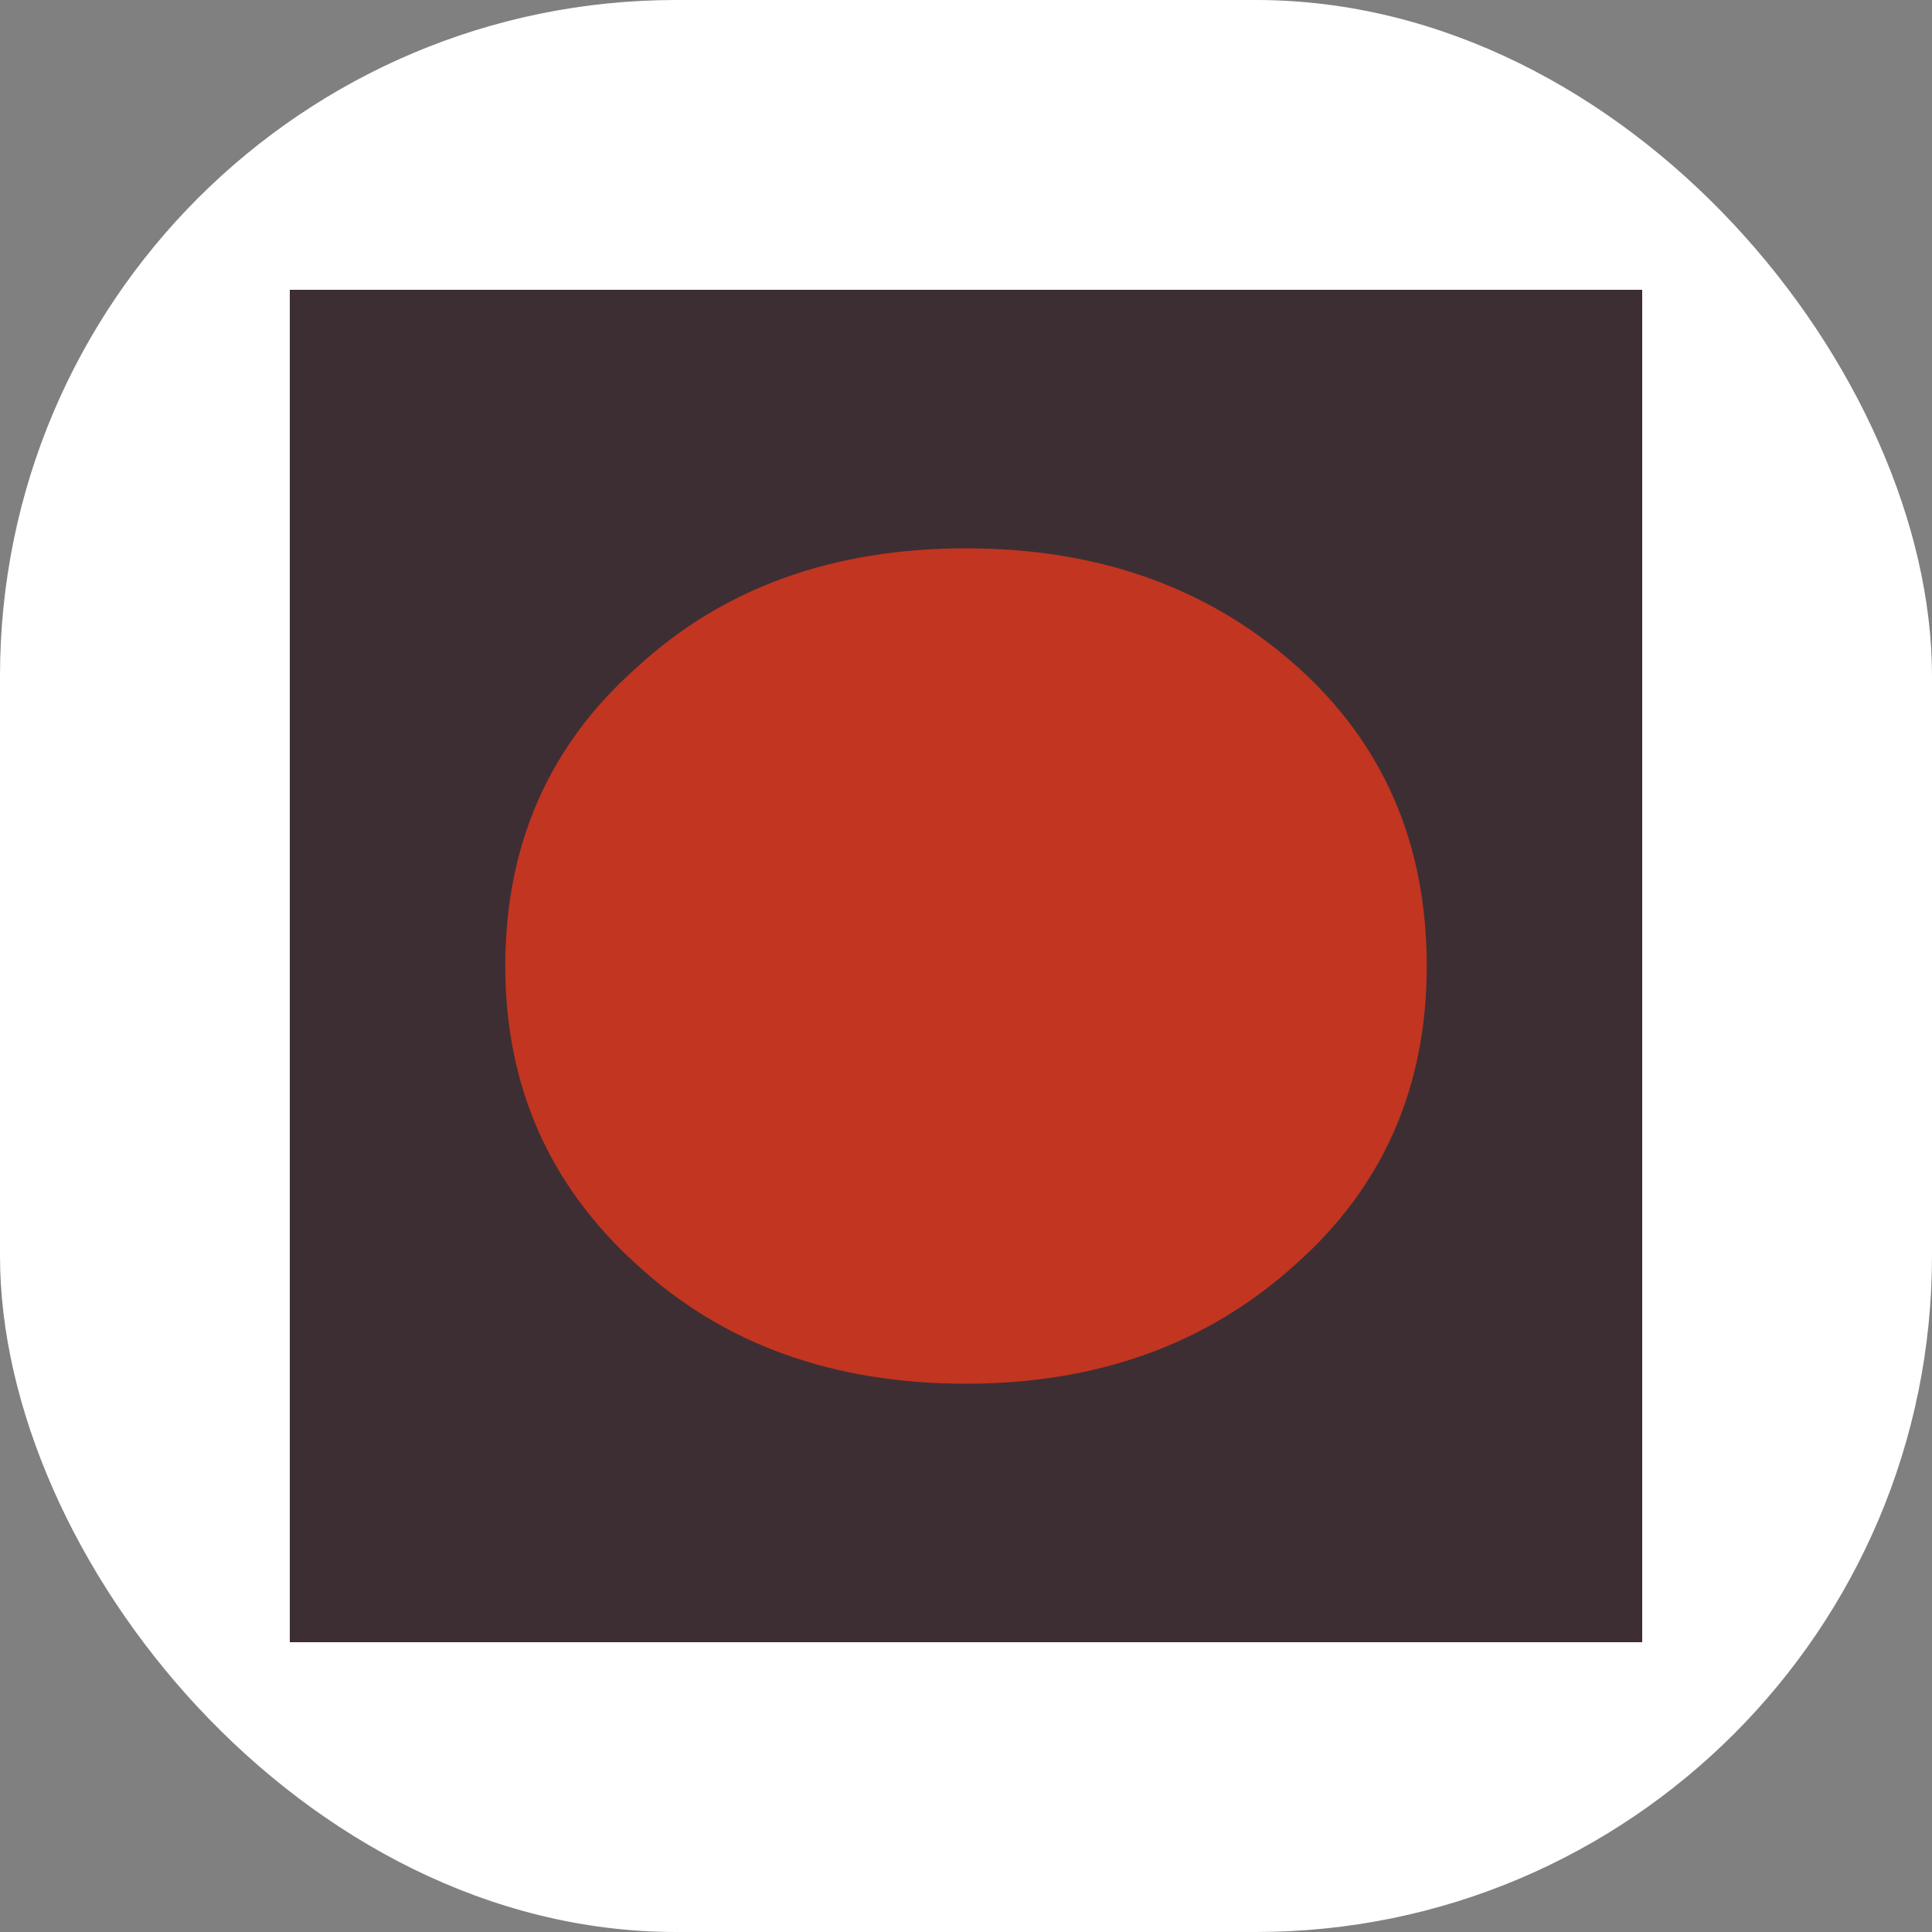 <svg xmlns="http://www.w3.org/2000/svg" version="1.1" xmlns:xlink="http://www.w3.org/1999/xlink" width="1000" height="1000"><rect width="100%" height="100%" fill="#808080" stroke="none"/><g clip-path="url(#SvgjsClipPath1007)"><rect width="1000" height="1000" fill="#ffffff"></rect><g transform="matrix(3.5,0,0,3.5,150,150)"><svg xmlns="http://www.w3.org/2000/svg" version="1.1" xmlns:xlink="http://www.w3.org/1999/xlink" width="200" height="200"><svg xmlns="http://www.w3.org/2000/svg" version="1.1" xmlns:xlink="http://www.w3.org/1999/xlink" viewBox="0 0 200 200"><rect width="200" height="200" fill="url('#gradient')"></rect><defs><linearGradient id="gradient" gradientTransform="rotate(45 0.5 0.5)"><stop offset="0%" stop-color="#3d2e34"></stop><stop offset="100%" stop-color="#3d2e34"></stop></linearGradient><clipPath id="SvgjsClipPath1007"><rect width="1000" height="1000" x="0" y="0" rx="350" ry="350"></rect></clipPath></defs><g><g fill="#c23520" transform="matrix(37.437,0,0,37.437,-10.811,157.655)" stroke="#114a81" stroke-width="0"><path d="M2.96-3.19L2.96-3.19Q3.74-3.19 4.26-2.73Q4.78-2.27 4.78-1.54Q4.78-0.82 4.26-0.36Q3.74 0.11 2.96 0.11L2.96 0.11Q2.17 0.11 1.66-0.36Q1.14-0.83 1.14-1.54Q1.14-2.26 1.66-2.72Q2.17-3.19 2.96-3.19Z"></path></g></g></svg></svg></g></g></svg>